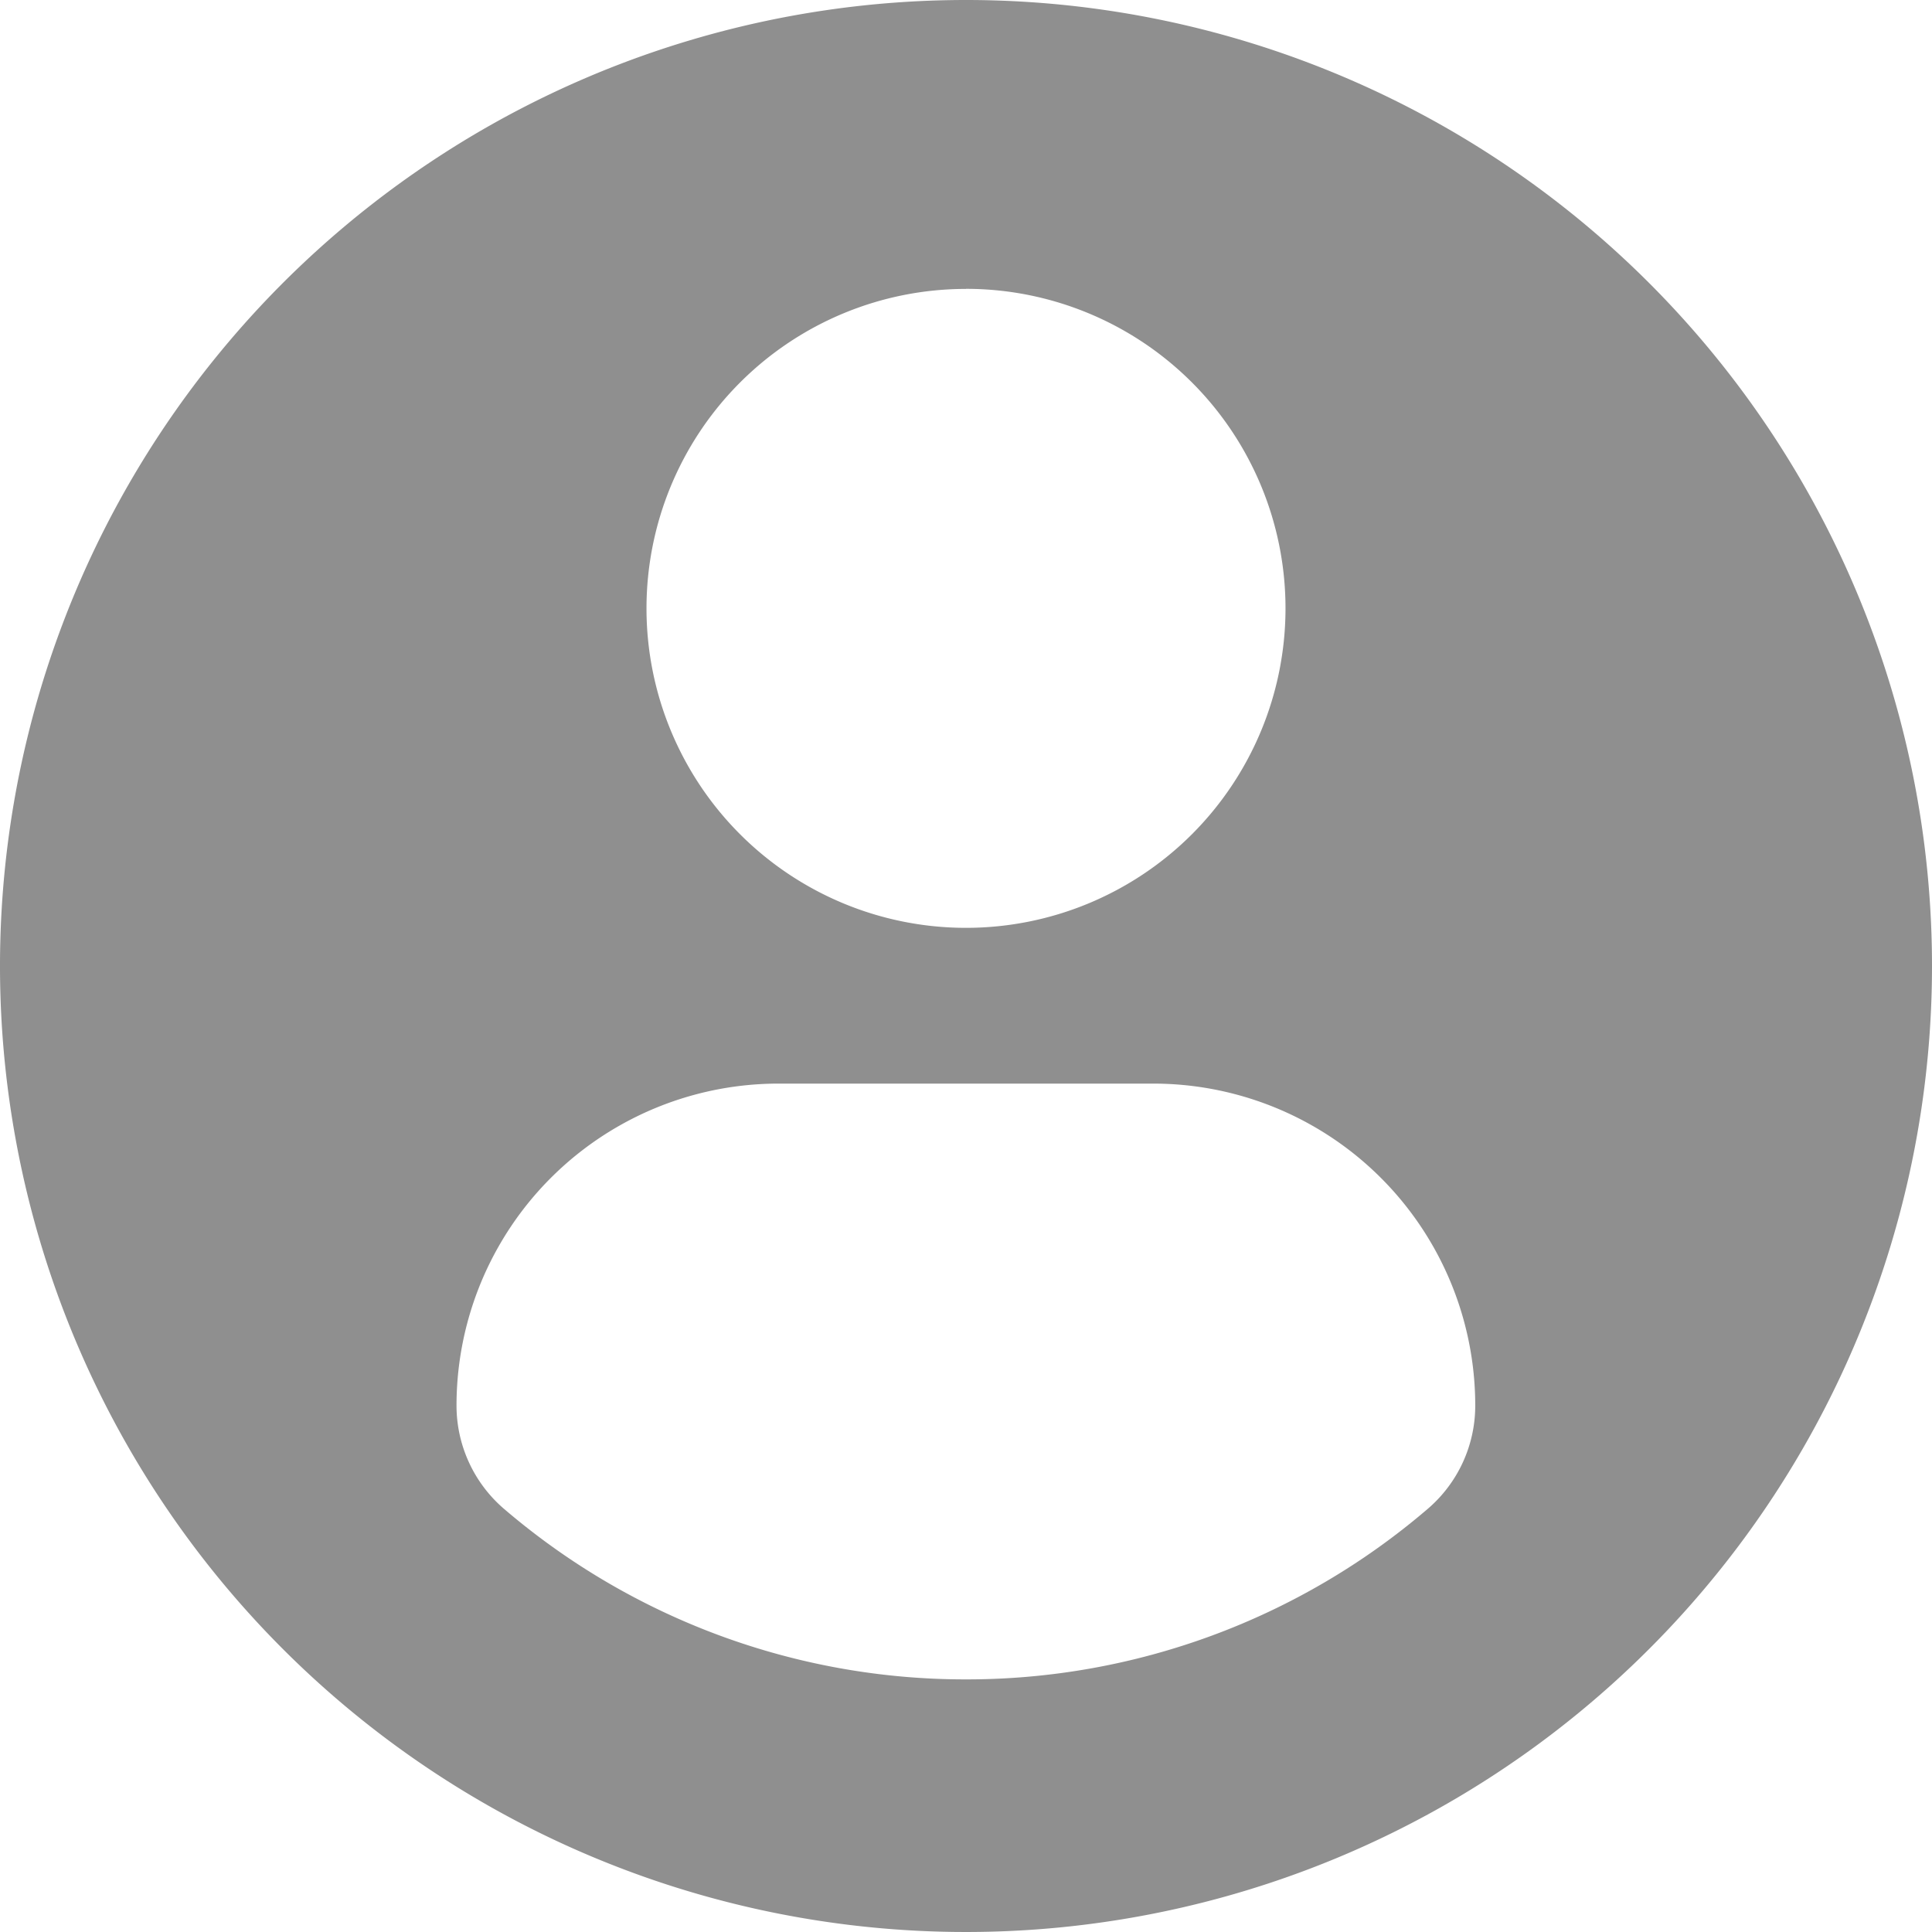 <svg xmlns="http://www.w3.org/2000/svg" xmlns:xlink="http://www.w3.org/1999/xlink" width="24" height="24" viewBox="0 0 24 24">
  
  <g id="Mask_Group_249" data-name="Mask Group 249" transform="translate(-128.75 -759)" clip-path="url(#clip-path)">
    <g id="svgexport-6_12_" data-name="svgexport-6 (12)" transform="translate(128.75 759)">
      <g id="Group_1829" data-name="Group 1829">
        <path id="Path_2120" data-name="Path 2120" d="M12,0A12,12,0,1,0,24,12,12,12,0,0,0,12,0Zm0,3.588A3.969,3.969,0,1,1,8.031,7.558,3.969,3.969,0,0,1,12,3.589Zm0,17.274a8.807,8.807,0,0,1-5.735-2.115,1.691,1.691,0,0,1-.594-1.286,4,4,0,0,1,4.022-4H14.31a4,4,0,0,1,4.016,4,1.687,1.687,0,0,1-.593,1.285A8.8,8.8,0,0,1,12,20.862Z" fill="#8f8f8f"/>
      </g>
    </g>
  </g>
</svg>
